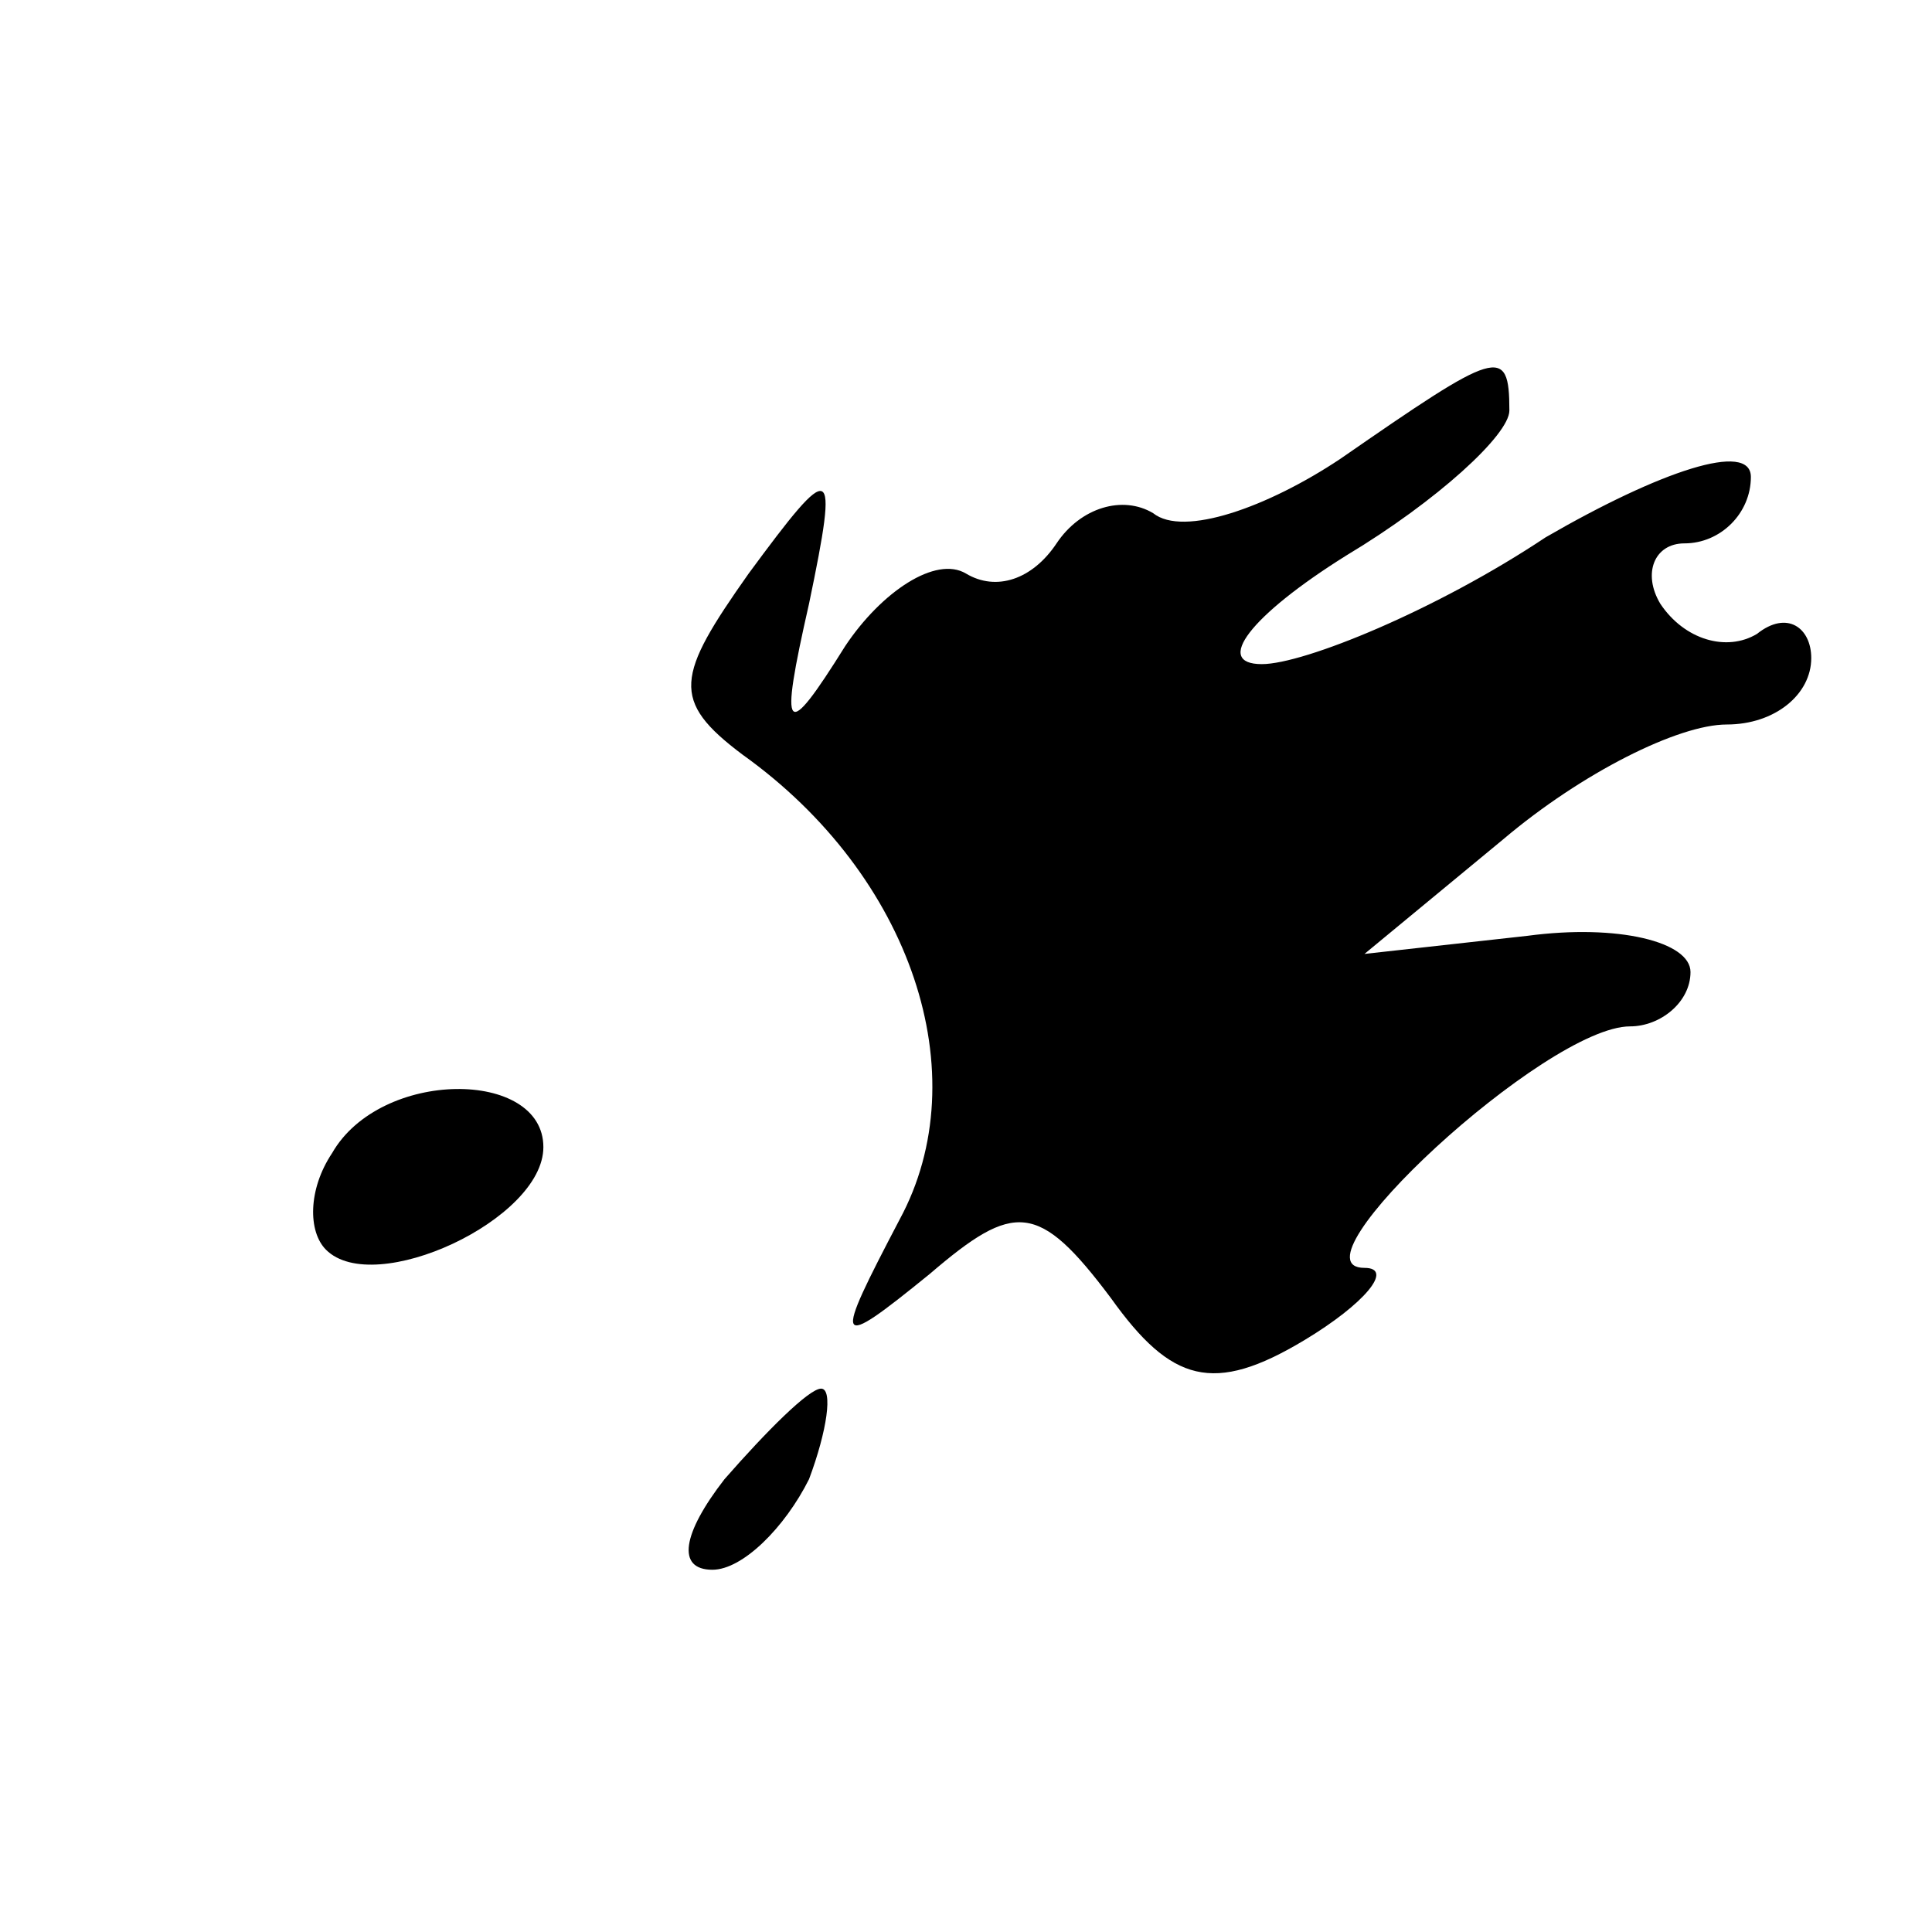 <?xml version="1.0" standalone="no"?>
<!DOCTYPE svg PUBLIC "-//W3C//DTD SVG 20010904//EN"
 "http://www.w3.org/TR/2001/REC-SVG-20010904/DTD/svg10.dtd">
<svg version="1.0" xmlns="http://www.w3.org/2000/svg"
 width="32pt" height="32pt" viewBox="0 0 32 32"
 preserveAspectRatio="xMidYMid meet">
<g transform="translate(0,32) scale(0.1,-0.1)"
fill="#000000" stroke="none">
<path fill="#000000" stroke="none" d="M222 244 c-12 -8 -26 -13 -31 -9 -5 3
-12 1 -16 -5 -4 -6 -10 -8 -15 -5 -5 3 -14 -3 -20 -12 -10 -16 -11 -15 -6 7 5
24 4 24 -10 5 -12 -17 -13 -21 -1 -30 28 -20 39 -53 26 -77 -11 -21 -11 -22 5
-9 14 12 18 12 30 -4 10 -14 17 -16 32 -7 10 6 15 12 10 12 -13 0 30 40 44 40
5 0 10 4 10 9 0 5 -12 8 -27 6 l-27 -3 23 19 c13 11 29 19 37 19 8 0 14 5 14
11 0 5 -4 8 -9 4 -5 -3 -12 -1 -16 5 -3 5 -1 10 4 10 6 0 11 5 11 11 0 6 -15
1 -34 -10 -18 -12 -40 -21 -47 -21 -8 0 -2 8 14 18 15 9 27 20 27 24 0 11 -2
10 -28 -8z"/>
<path fill="#000000" stroke="none" d="M55 129 c-4 -6 -4 -13 -1 -16 8 -8 36
5 36 17 0 13 -27 13 -35 -1z"/>
<path fill="#000000" stroke="none" d="M120 75 c-7 -9 -8 -15 -2 -15 5 0 12 7
16 15 3 8 4 15 2 15 -2 0 -9 -7 -16 -15z"/>
</g>
</svg>
